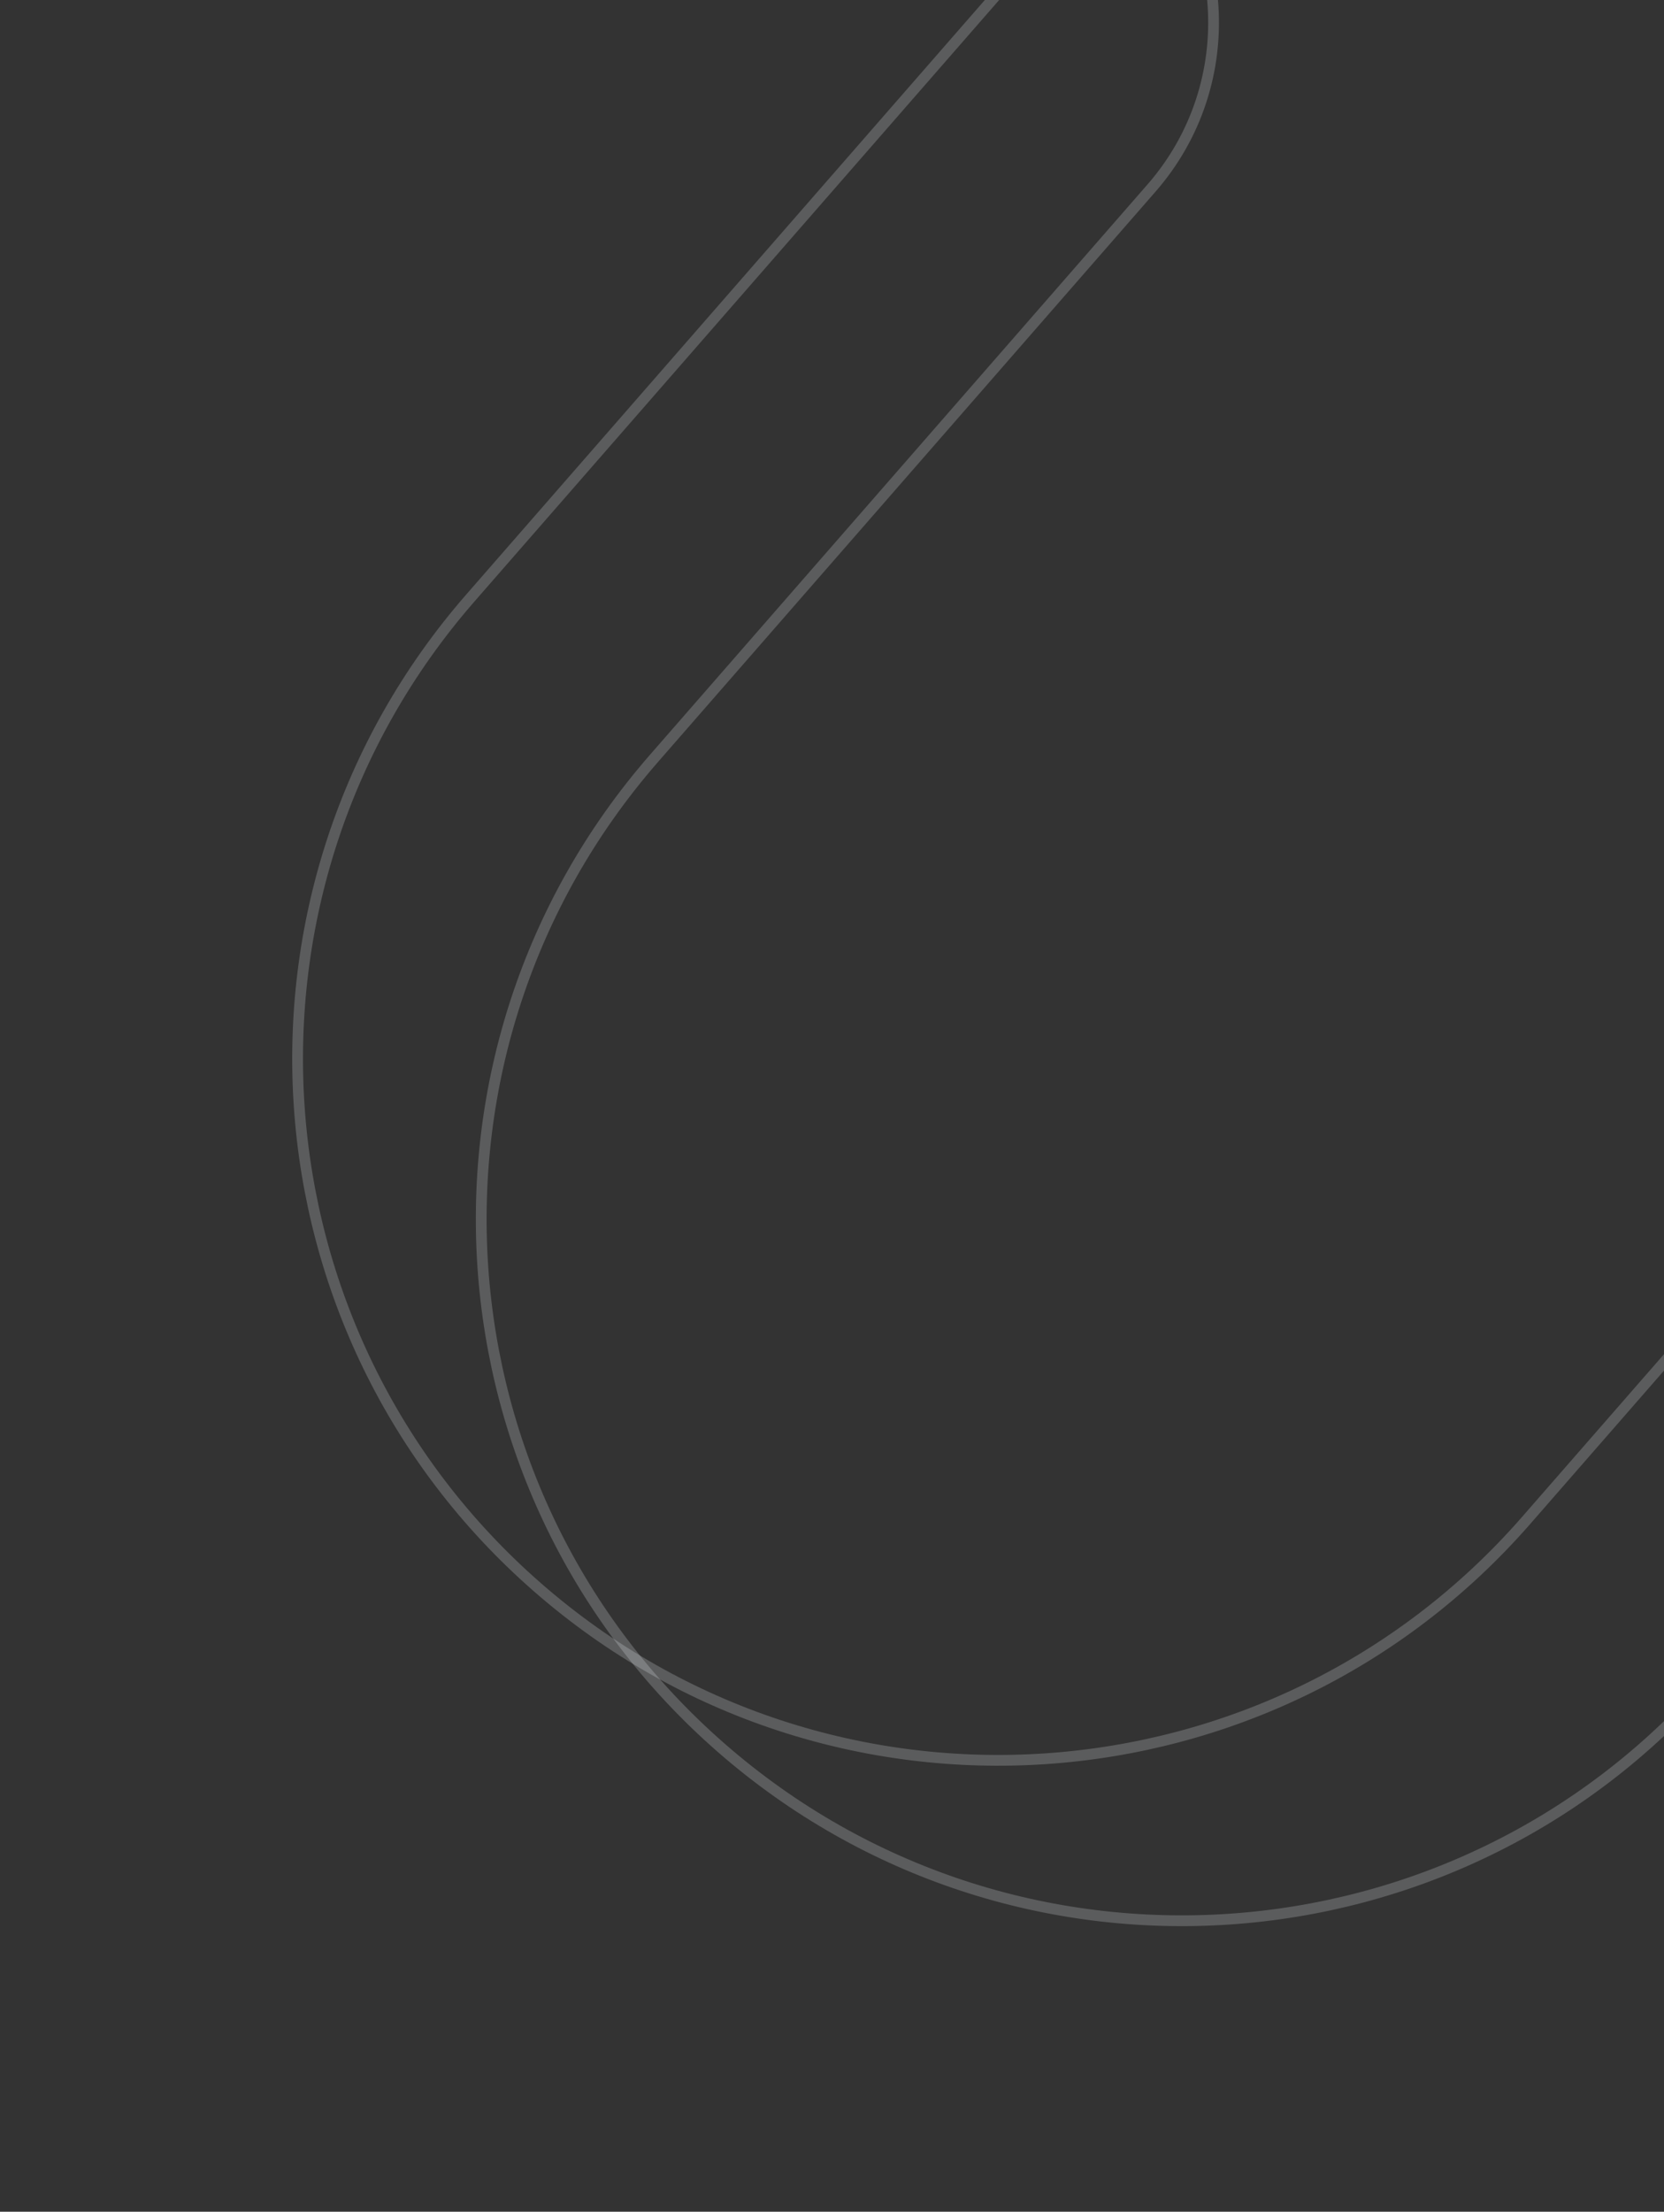 <svg width="131" height="174" viewBox="0 0 131 174" fill="none" xmlns="http://www.w3.org/2000/svg">
<rect x="0" y="0" width="131" height="174" fill="#333333" stroke="none"/>
<path d="M89.216 -12.739L37.037 47.036C17 69.99 19.364 104.842 42.319 124.88V124.88C65.273 144.917 100.125 142.553 120.162 119.598L172.342 59.823" stroke="#F6F8FD" stroke-opacity="0.21" stroke-width="0.848"/>
<path d="M171.89 59.428V59.428C180.123 66.616 180.972 79.117 173.784 87.35L134.618 132.218C114.581 155.172 79.729 157.537 56.775 137.499V137.499C33.82 117.462 31.456 82.61 51.493 59.655L90.659 14.788C97.846 6.555 96.998 -5.947 88.764 -13.134V-13.134" stroke="#F6F8FD" stroke-opacity="0.21" stroke-width="0.848"/>
</svg>
